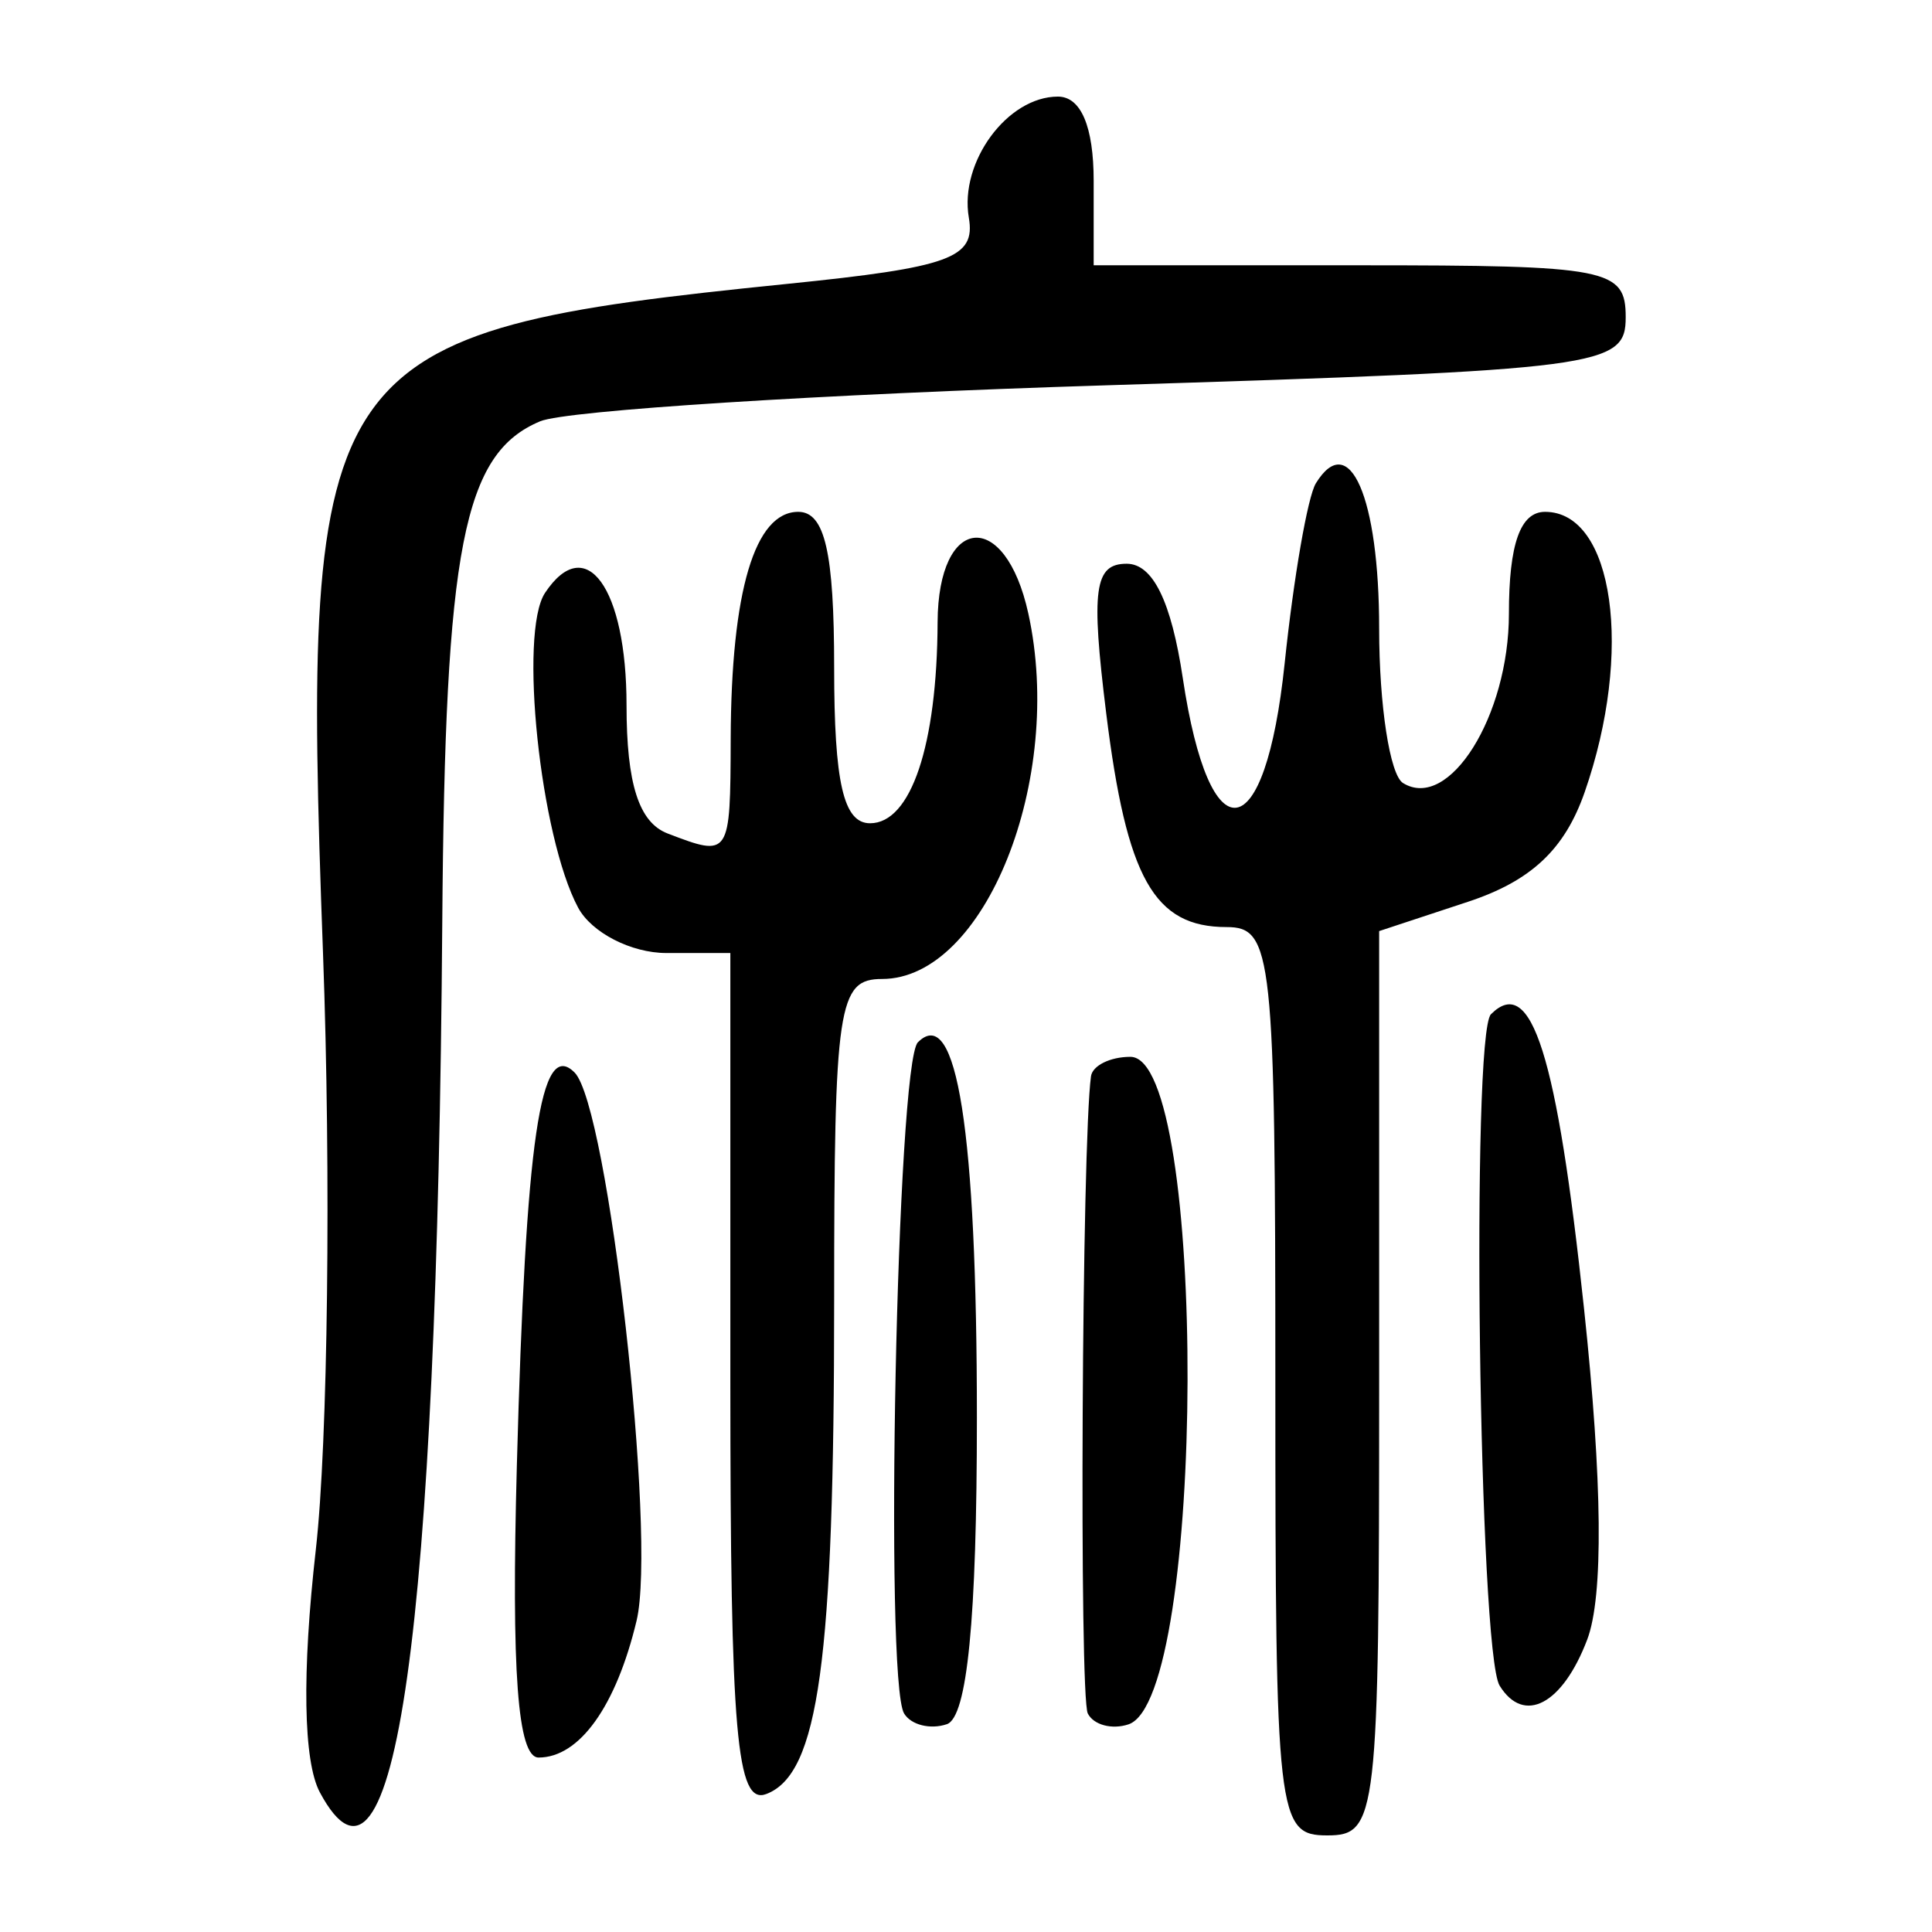 <?xml version="1.0" encoding="UTF-8" standalone="no"?>
<!-- Created with Inkscape (http://www.inkscape.org/) -->
<svg
   xmlns:dc="http://purl.org/dc/elements/1.1/"
   xmlns:cc="http://creativecommons.org/ns#"
   xmlns:rdf="http://www.w3.org/1999/02/22-rdf-syntax-ns#"
   xmlns:svg="http://www.w3.org/2000/svg"
   xmlns="http://www.w3.org/2000/svg"
   xmlns:sodipodi="http://sodipodi.sourceforge.net/DTD/sodipodi-0.dtd"
   xmlns:inkscape="http://www.inkscape.org/namespaces/inkscape"
   width="300"
   height="300"
   id="svg2400"
   sodipodi:version="0.32"
   inkscape:version="0.46"
   version="1.0"
   sodipodi:docname="麻-bigseal.svg"
   inkscape:output_extension="org.inkscape.output.svg.inkscape">
  <defs
     id="defs2402">
    <inkscape:perspective
       sodipodi:type="inkscape:persp3d"
       inkscape:vp_x="0 : 526.18109 : 1"
       inkscape:vp_y="0 : 1000 : 0"
       inkscape:vp_z="744.09448 : 526.18109 : 1"
       inkscape:persp3d-origin="372.04724 : 350.78739 : 1"
       id="perspective2408" />
    <inkscape:perspective
       id="perspective3684"
       inkscape:persp3d-origin="372.04724 : 350.78739 : 1"
       inkscape:vp_z="744.09448 : 526.18109 : 1"
       inkscape:vp_y="0 : 1000 : 0"
       inkscape:vp_x="0 : 526.18109 : 1"
       sodipodi:type="inkscape:persp3d" />
    <inkscape:perspective
       id="perspective3736"
       inkscape:persp3d-origin="372.04724 : 350.78739 : 1"
       inkscape:vp_z="744.09448 : 526.18109 : 1"
       inkscape:vp_y="0 : 1000 : 0"
       inkscape:vp_x="0 : 526.18109 : 1"
       sodipodi:type="inkscape:persp3d" />
    <inkscape:perspective
       id="perspective2478"
       inkscape:persp3d-origin="372.04724 : 350.78739 : 1"
       inkscape:vp_z="744.09448 : 526.18109 : 1"
       inkscape:vp_y="0 : 1000 : 0"
       inkscape:vp_x="0 : 526.18109 : 1"
       sodipodi:type="inkscape:persp3d" />
    <inkscape:perspective
       id="perspective2513"
       inkscape:persp3d-origin="372.04724 : 350.78739 : 1"
       inkscape:vp_z="744.09448 : 526.18109 : 1"
       inkscape:vp_y="0 : 1000 : 0"
       inkscape:vp_x="0 : 526.18109 : 1"
       sodipodi:type="inkscape:persp3d" />
  </defs>
  <sodipodi:namedview
     id="base"
     pagecolor="#ffffff"
     bordercolor="#666666"
     borderopacity="1.0"
     gridtolerance="10000"
     guidetolerance="10"
     objecttolerance="10"
     inkscape:pageopacity="0.0"
     inkscape:pageshadow="2"
     inkscape:zoom="1.979899"
     inkscape:cx="270.38718"
     inkscape:cy="109.1957"
     inkscape:document-units="px"
     inkscape:current-layer="layer1"
     showgrid="false"
     width="300px"
     inkscape:window-width="1680"
     inkscape:window-height="979"
     inkscape:window-x="0"
     inkscape:window-y="25" />
  <g
     inkscape:label="Layer 1"
     inkscape:groupmode="layer"
     id="layer1">
    <path
       style="fill:#000000"
       d="M 49.667,278.316 C 47.098,273.517 46.871,259.782 49.042,240.608 C 50.921,224.02 51.422,182.34 50.156,147.985 C 46.734,55.119 49.255,51.484 122.2,44.085 C 147.586,41.51 151.517,40.077 150.439,33.793 C 148.956,25.155 156.433,15 164.274,15 C 167.851,15 169.825,19.659 169.825,28.097 L 169.825,41.194 L 211.131,41.194 C 249.751,41.194 252.438,41.718 252.438,49.254 C 252.438,56.961 248.913,57.423 171.841,59.828 C 127.512,61.211 87.931,63.725 83.883,65.415 C 71.941,70.399 69.102,84.922 68.676,143.21 C 67.868,253.547 61.319,300.09 49.667,278.316 z M 198.035,214.478 C 198.035,148.175 197.582,143.955 190.468,143.955 C 179.197,143.955 174.943,136.394 171.765,110.709 C 169.389,91.514 169.936,87.537 174.949,87.537 C 179.013,87.537 181.875,93.374 183.666,105.315 C 187.839,133.139 196.465,131.866 199.484,102.981 C 200.875,89.677 203.056,77.103 204.332,75.039 C 209.539,66.613 214.154,77.218 214.154,97.612 C 214.154,109.541 215.821,120.331 217.859,121.59 C 225.01,126.01 234.303,111.158 234.303,95.309 C 234.303,84.464 236.071,79.478 239.917,79.478 C 250.592,79.478 253.665,101.212 246.07,122.998 C 242.968,131.898 237.761,136.789 227.936,140.032 L 214.154,144.58 L 214.154,214.79 C 214.154,282.313 213.846,285 206.094,285 C 198.342,285 198.035,282.313 198.035,214.478 z M 113.408,214.351 L 113.408,147.985 L 103.475,147.985 C 98.012,147.985 91.844,144.812 89.768,140.933 C 83.871,129.913 80.542,98.213 84.635,92.058 C 90.963,82.541 97.288,91.264 97.288,109.508 C 97.288,121.717 99.207,127.71 103.663,129.42 C 113.35,133.137 113.404,133.055 113.463,114.739 C 113.537,91.782 117.197,79.478 123.952,79.478 C 128.079,79.478 129.527,85.757 129.527,103.657 C 129.527,121.557 130.975,127.836 135.102,127.836 C 141.451,127.836 145.511,115.748 145.591,96.604 C 145.662,79.866 156.077,78.871 159.677,95.259 C 165.335,121.02 152.93,152.015 136.962,152.015 C 130.136,152.015 129.527,156.098 129.527,201.884 C 129.527,257.993 127.131,275.451 119,278.571 C 114.37,280.348 113.408,269.303 113.408,214.351 z M 80.256,227.575 C 81.636,176.681 83.912,161.194 89.226,166.544 C 94.44,171.794 101.986,238.531 98.849,251.656 C 95.671,264.953 89.974,272.91 83.634,272.91 C 80.377,272.91 79.386,259.62 80.256,227.575 z M 140.389,266.071 C 137.294,260.981 139.263,165.113 142.529,161.848 C 148.578,155.801 151.691,175.618 151.691,220.169 C 151.691,251.429 150.196,266.663 147.023,267.733 C 144.456,268.598 141.47,267.85 140.389,266.071 z M 168.912,266.071 C 167.557,263.418 167.988,177.406 169.408,167.127 C 169.638,165.465 172.391,164.104 175.527,164.104 C 187.552,164.104 187.269,263.76 175.232,267.756 C 172.665,268.609 169.821,267.85 168.912,266.071 z M 232.863,261.751 C 229.637,256.532 228.398,160.607 231.516,157.489 C 237.801,151.204 241.766,163.751 245.97,203.227 C 248.835,230.126 249.004,247.909 246.457,254.607 C 242.625,264.686 236.626,267.839 232.863,261.751 z"
       id="path2521" />
  </g>
</svg>
